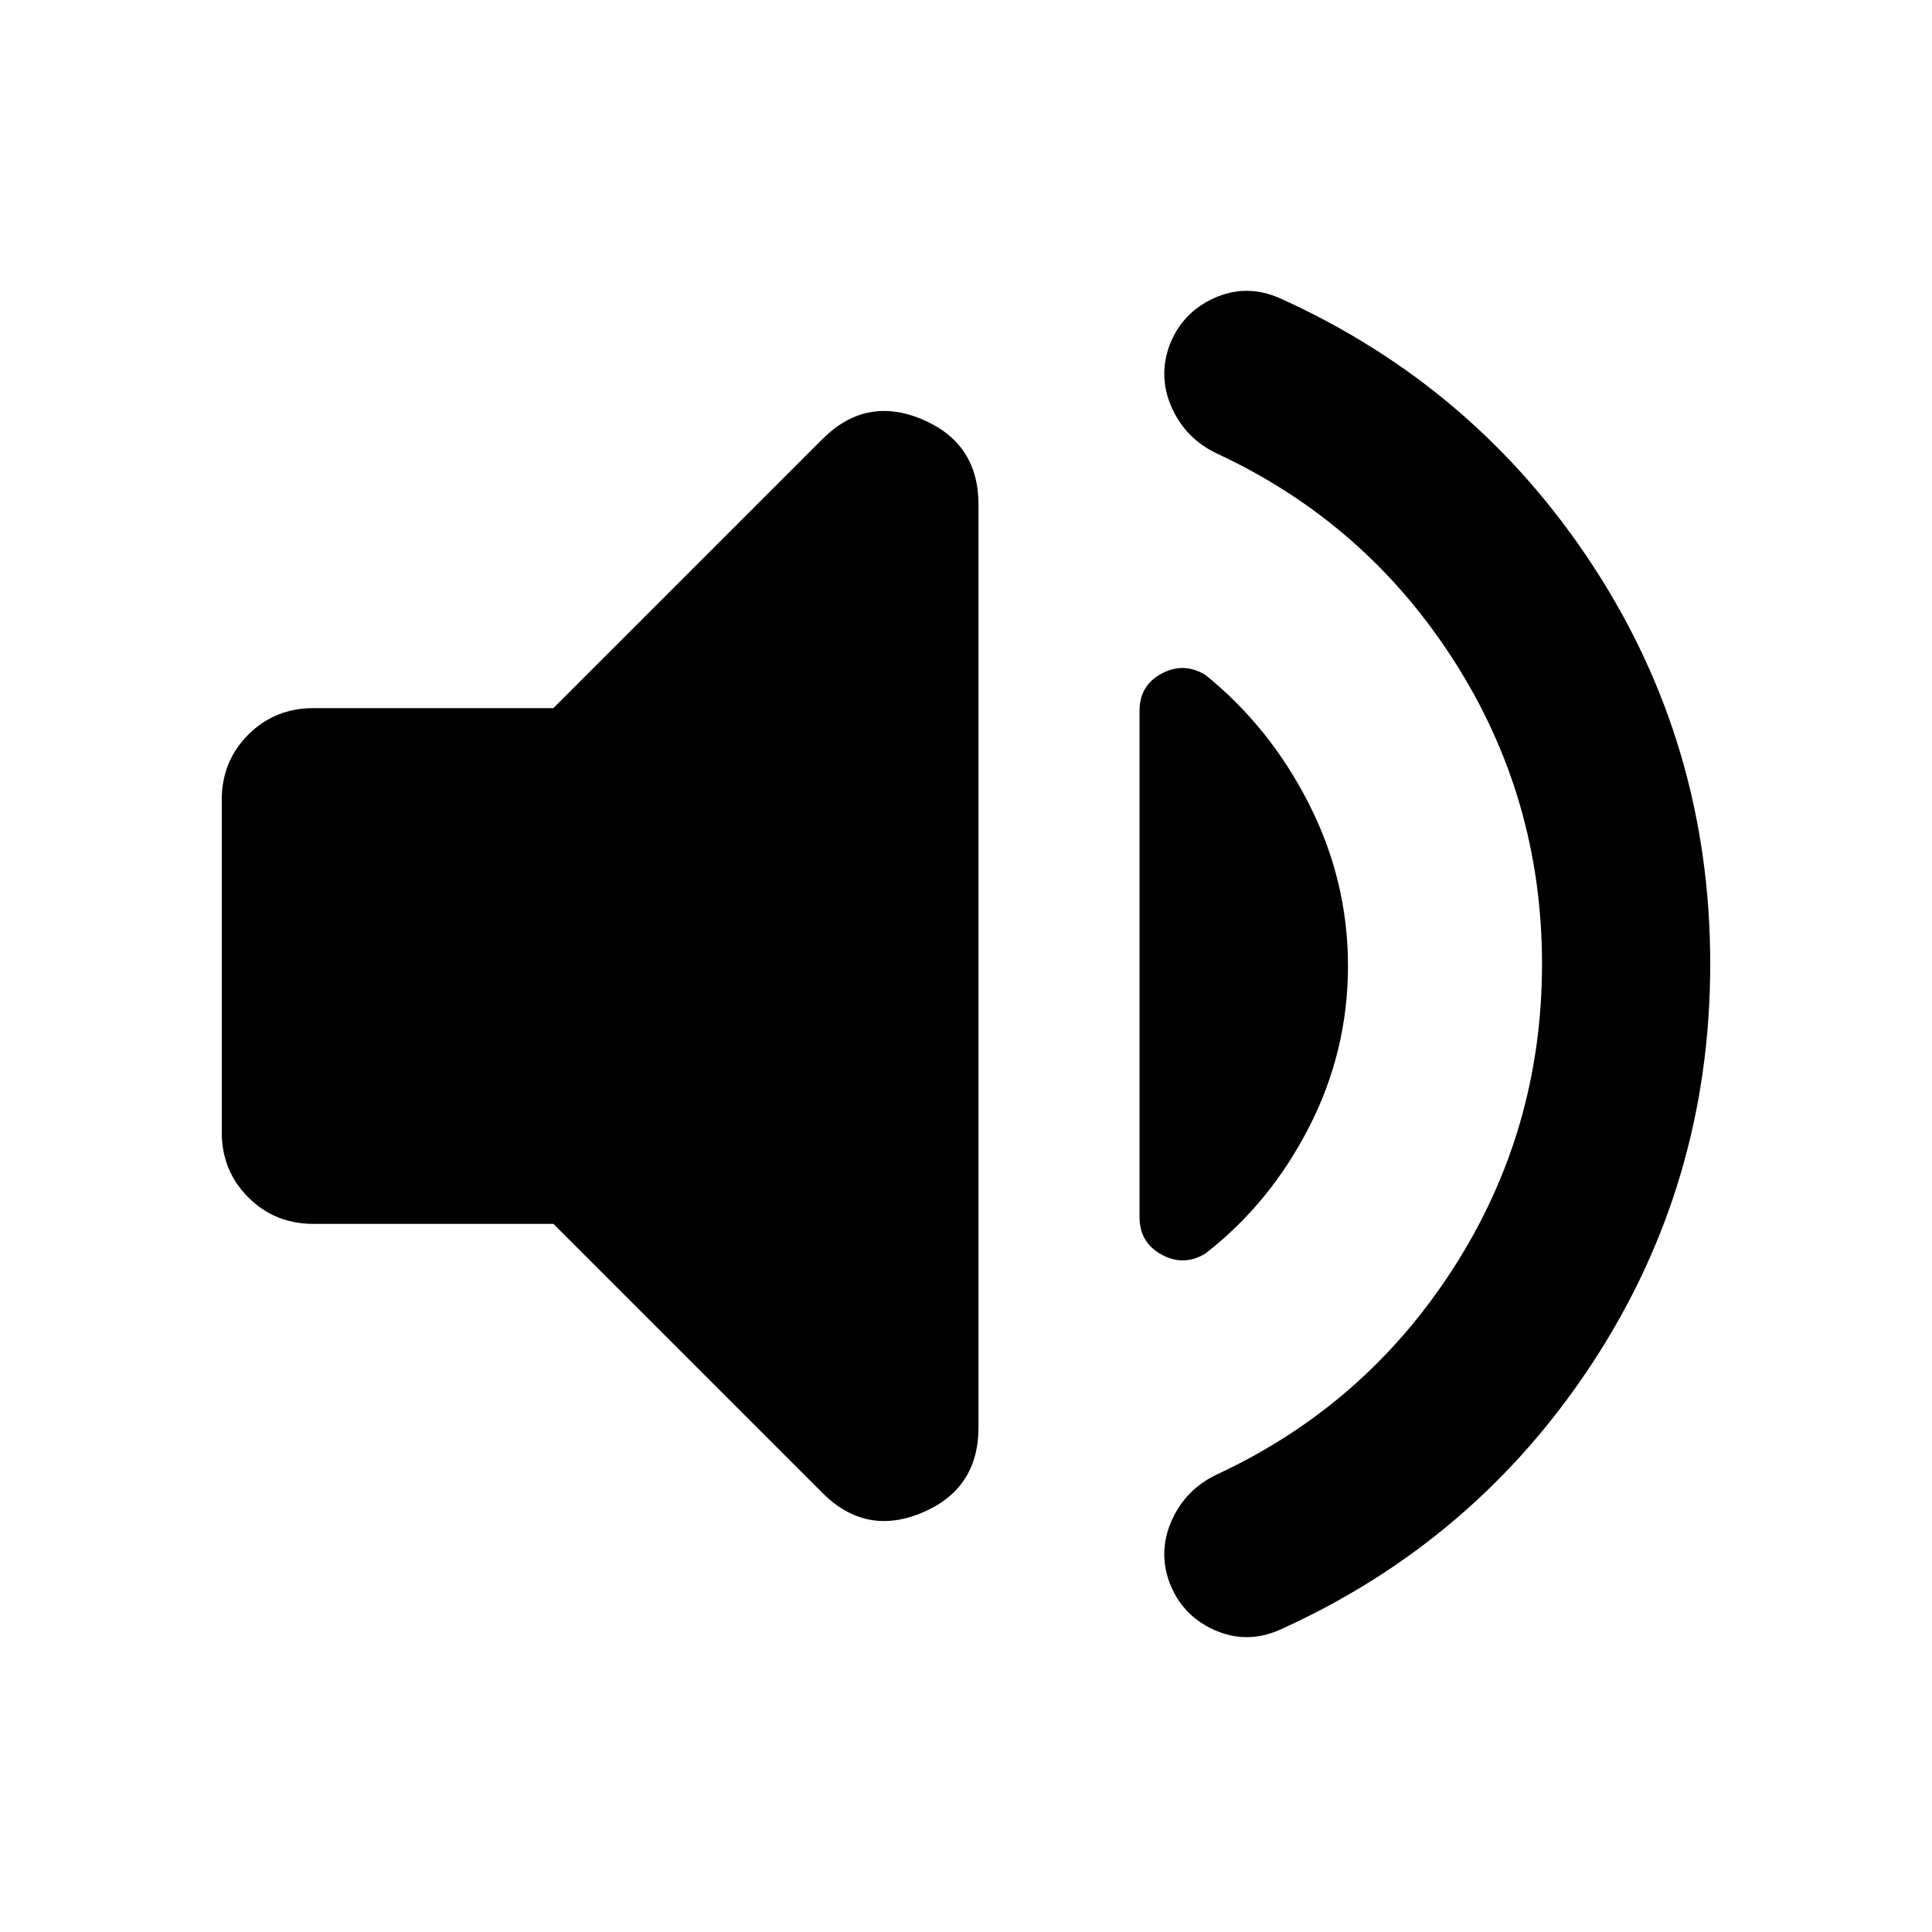 <svg xmlns="http://www.w3.org/2000/svg" height="24" viewBox="0 -960 960 960" width="24"><path d="M766.218-481q0-82.522-43.881-150.902-43.88-68.381-117.402-102.62-15.478-7.239-22.478-22.456-7-15.218-1.522-30.935 6.239-16.717 22.337-23.957 16.098-7.239 32.576 0 97.478 43.957 155.717 133.055 58.24 89.098 58.24 197.815t-58.24 197.815q-58.239 89.098-155.717 133.055-16.478 7.239-32.576 0-16.098-7.24-22.337-23.957-5.478-15.717 1.522-30.935 7-15.217 22.478-22.456 73.522-34.239 117.402-102.62 43.881-68.38 43.881-150.902Zm-491.24 129.131H155.696q-19.153 0-32.327-13.174t-13.174-32.327v-165.26q0-19.153 13.174-32.327t32.327-13.174h119.282l133.674-133.674q21.631-21.63 49.598-9.815 27.968 11.815 27.968 42.402v458.436q0 30.587-27.968 42.402-27.967 11.815-49.598-9.815L274.978-351.869ZM669.805-480q0 42.478-19.479 80.337-19.478 37.859-51.435 62.576-10.717 6.478-21.695.5t-10.978-18.696v-251.434q0-12.718 10.978-18.577 10.978-5.858 21.695.62 31.957 25.717 51.435 63.957 19.479 38.239 19.479 80.717Z"/></svg>